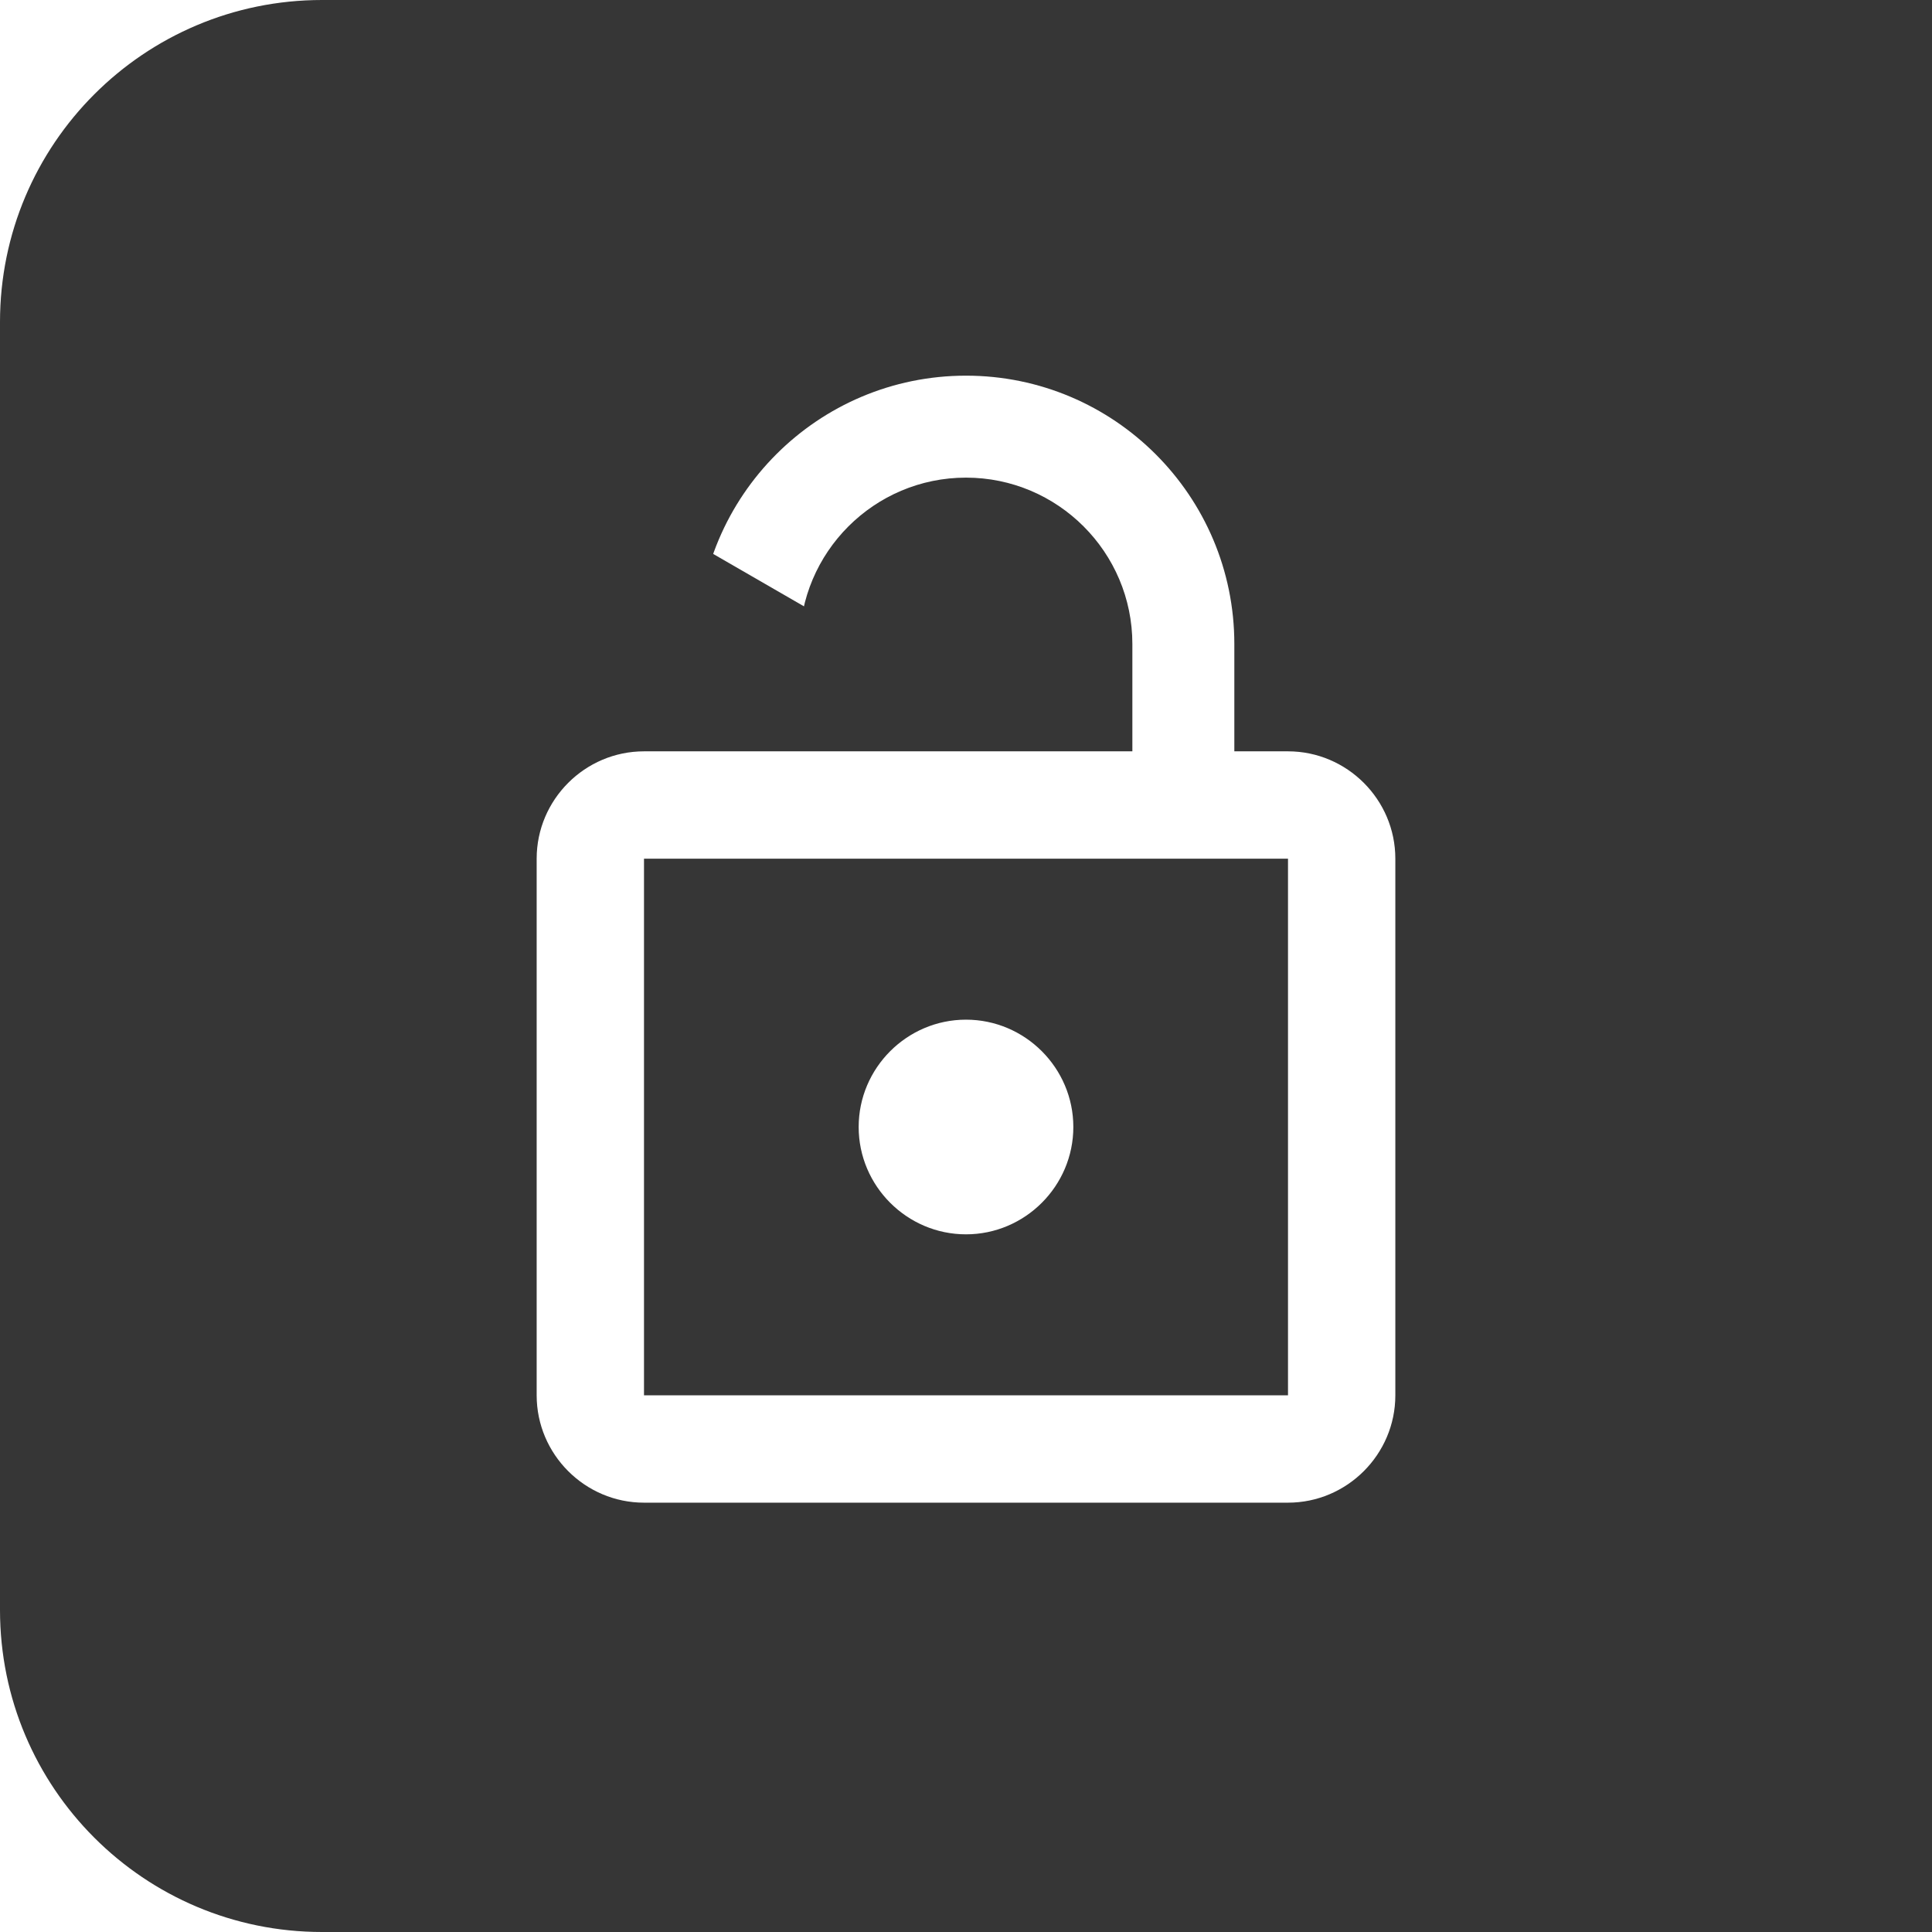 <svg xmlns="http://www.w3.org/2000/svg" width="36" height="36" fill="none" viewBox="0 0 36 36">
    <path fill="#fff" d="M0 0H684V920H0z" transform="translate(-36 -85)"/>
    <path fill="#363636" d="M0 6c0-3.314 2.686-6 6-6h30v36H6c-3.314 0-6-2.686-6-6V6z"/>
    <path fill="#fff" d="M18 23c1.1 0 2-.9 2-2s-.9-2-2-2-2 .9-2 2 .9 2 2 2zm6-9h-1v-2c0-2.76-2.24-5-5-5s-5 2.24-5 5h1.9c0-1.71 1.39-3.1 3.1-3.1 1.71 0 3.1 1.39 3.1 3.1v2H12c-1.1 0-2 .9-2 2v10c0 1.1.9 2 2 2h12c1.1 0 2-.9 2-2V16c0-1.1-.9-2-2-2zm0 12H12V16h12v10z"/>
    <path fill="#363636" d="M11 9H17.221V11H11z" transform="rotate(30 11 9)"/>
</svg>
